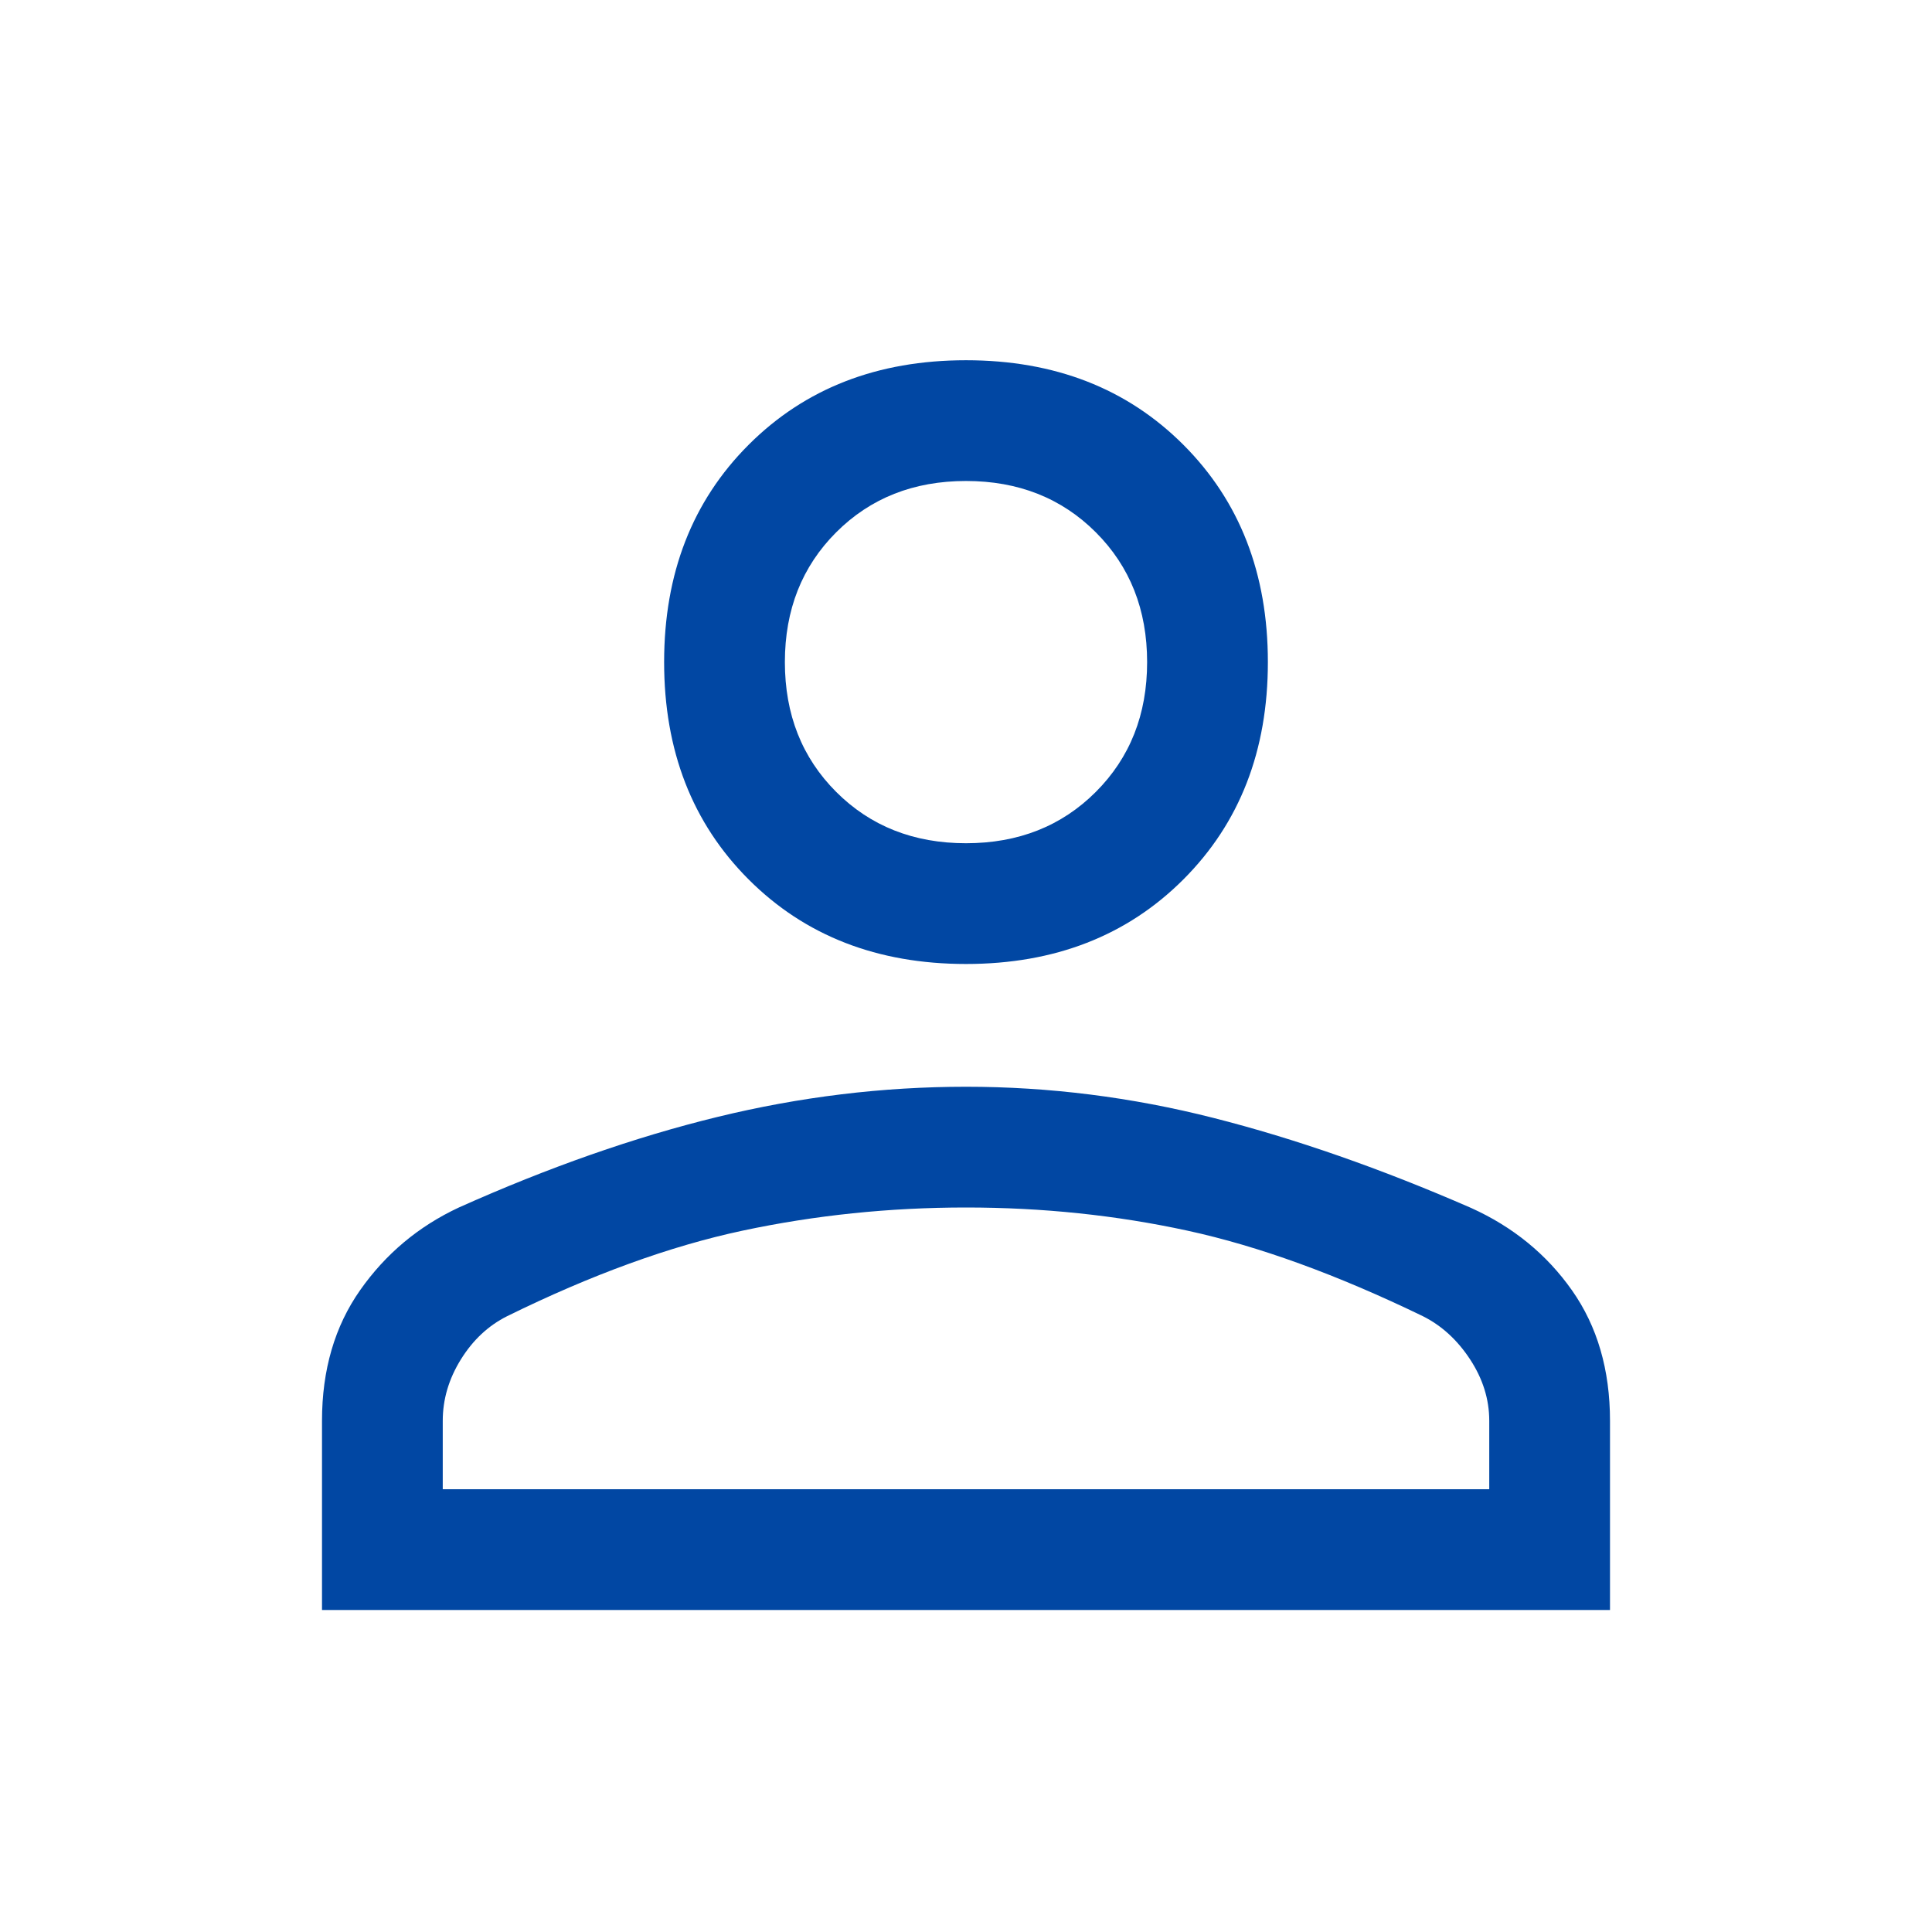 <svg xmlns="http://www.w3.org/2000/svg" height="48" viewBox="0 -960 960 960" width="48"><path fill="rgb(1, 71, 163)" d="M480-481q-66 0-108-42t-42-108q0-66 42-108t108-42q66 0 108 42t42 108q0 66-42 108t-108 42ZM160-160v-94q0-38 19-65t49-41q67-30 128.5-45T480-420q62 0 123 15.5t127.921 44.694q31.301 14.126 50.19 40.966Q800-292 800-254v94H160Zm60-60h520v-34q0-16-9.5-30.5T707-306q-64-31-117-42.5T480-360q-57 0-111 11.5T252-306q-14 7-23 21.5t-9 30.5v34Zm260-321q39 0 64.5-25.5T570-631q0-39-25.5-64.5T480-721q-39 0-64.5 25.5T390-631q0 39 25.5 64.5T480-541Zm0-90Zm0 411Z"/></svg>